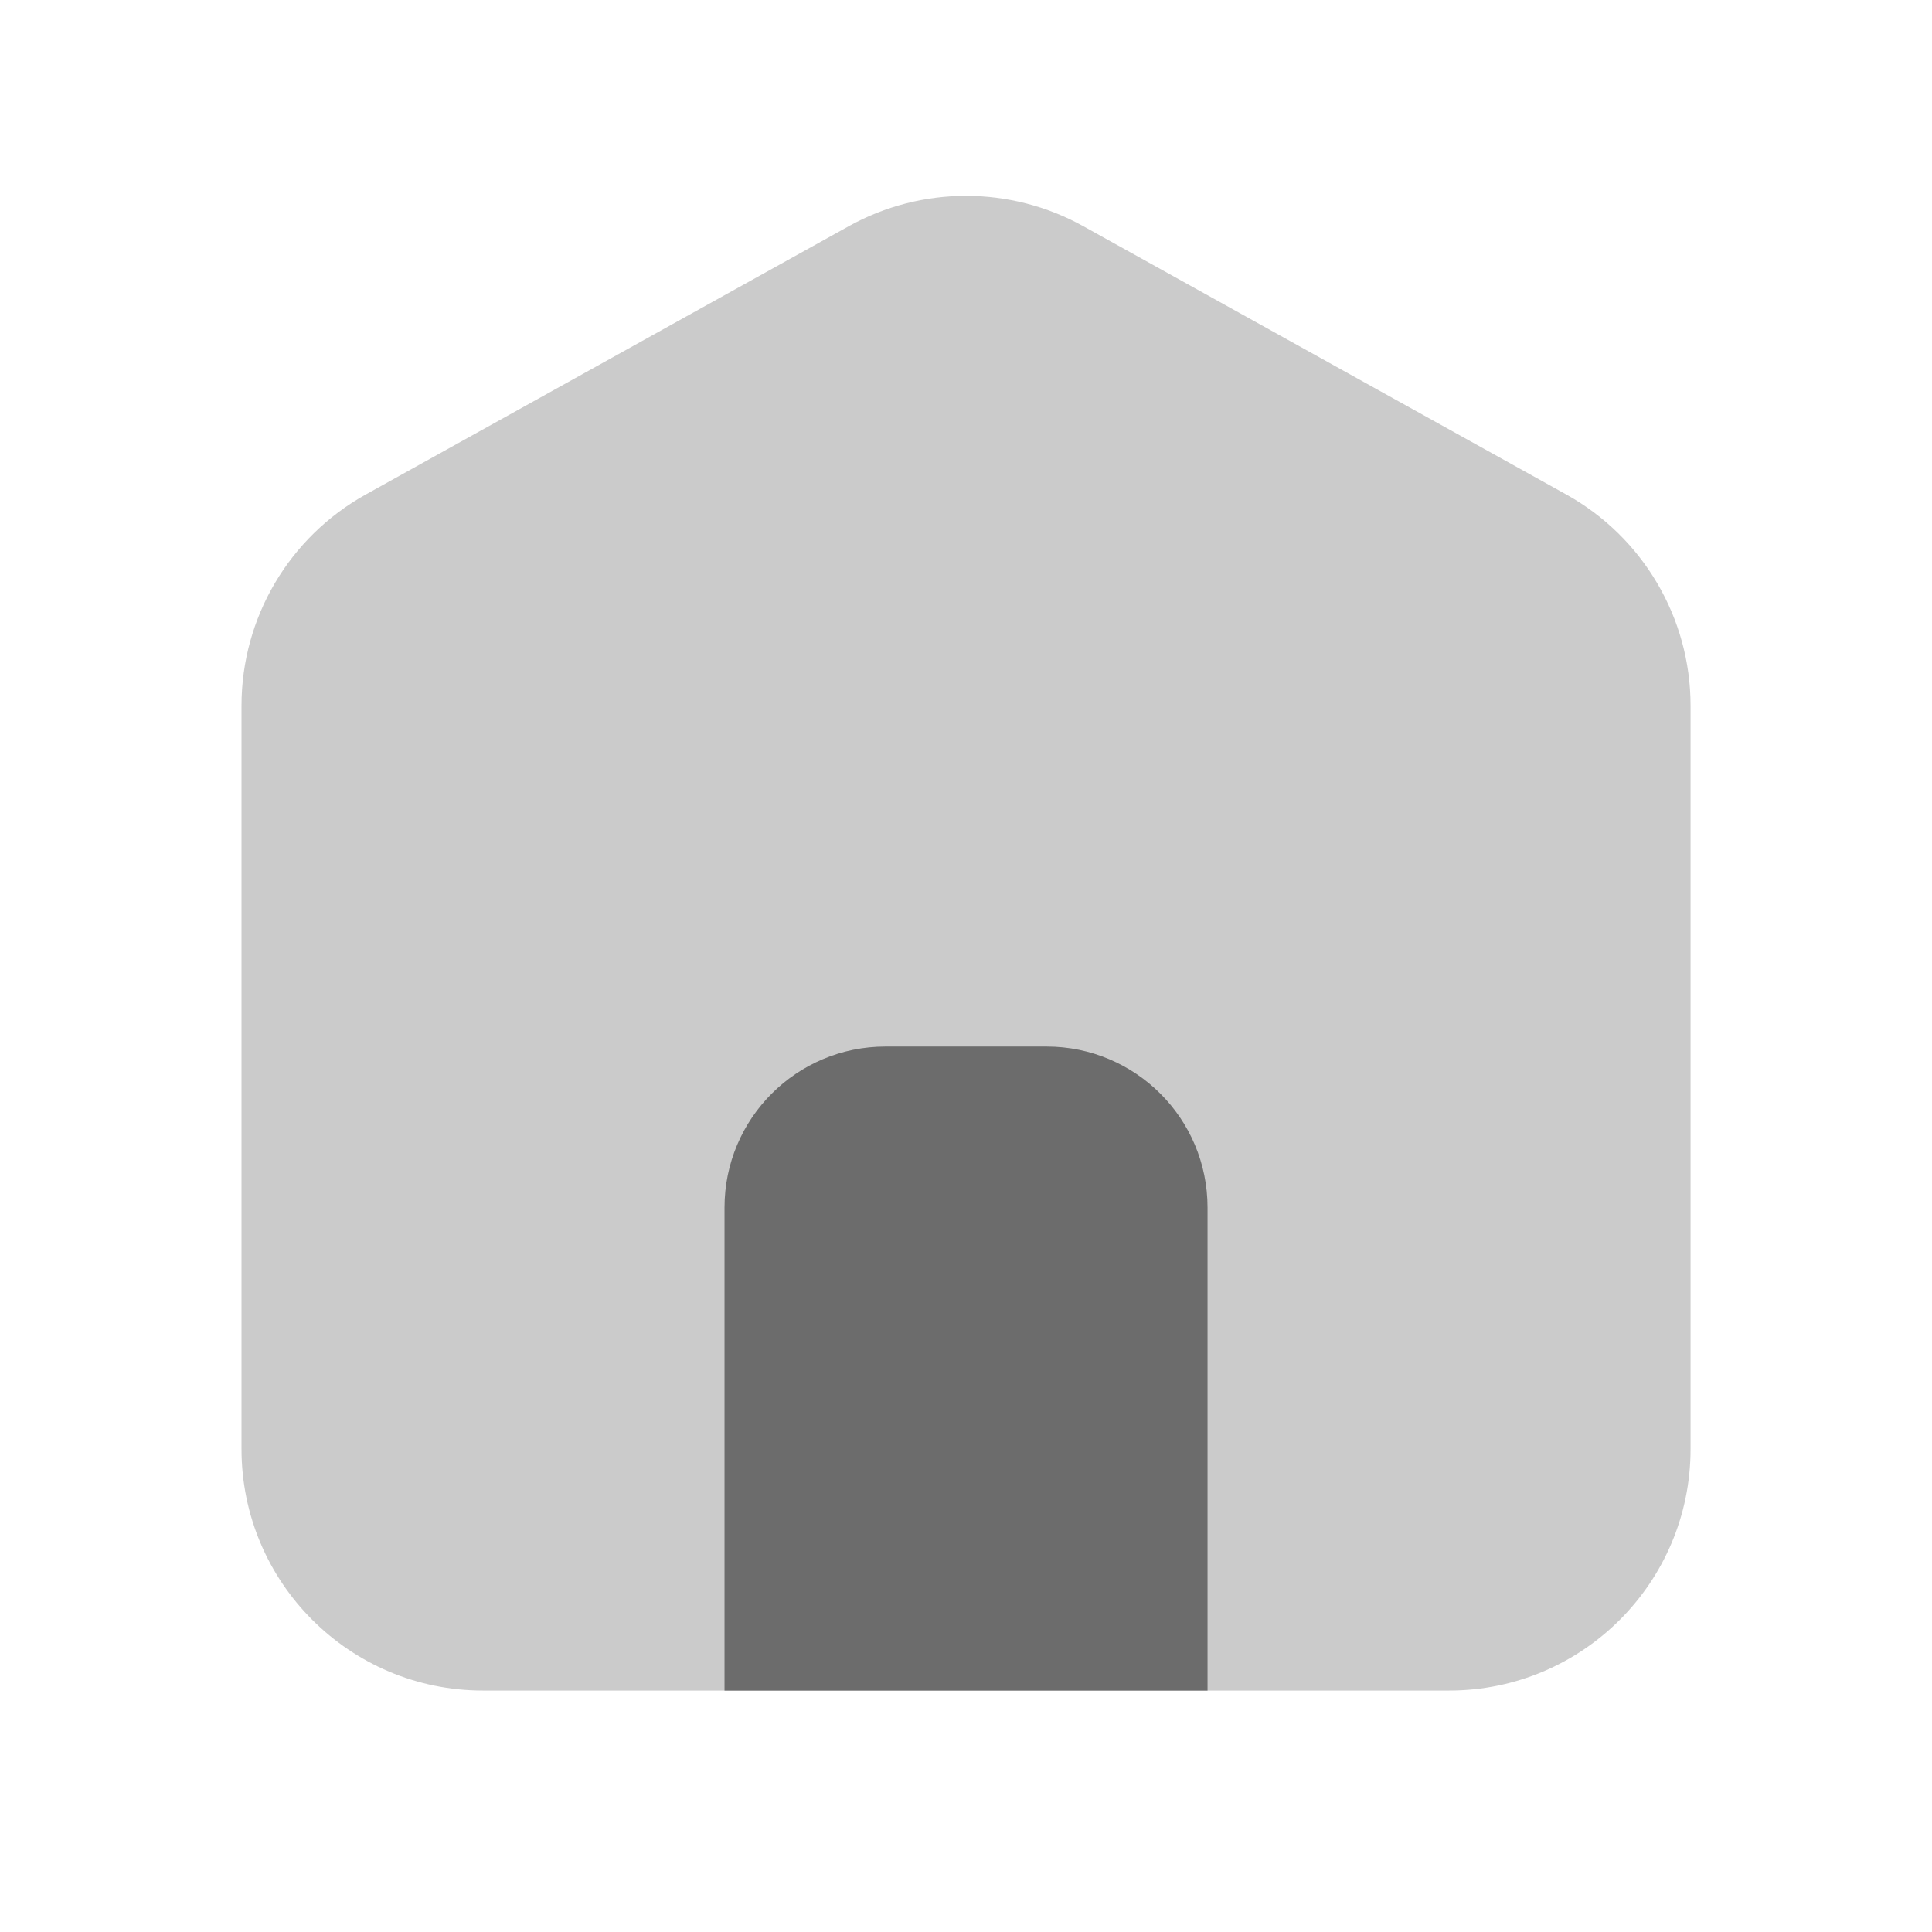 <svg xmlns="http://www.w3.org/2000/svg" xmlns:xlink="http://www.w3.org/1999/xlink" viewBox="0,0,256,256" width="96px" height="96px" fill-rule="nonzero"><g fill="#6c6c6c" fill-rule="nonzero" stroke="none" stroke-width="1" stroke-linecap="butt" stroke-linejoin="miter" stroke-miterlimit="10" stroke-dasharray="" stroke-dashoffset="0" font-family="none" font-weight="none" font-size="none" text-anchor="none" style="mix-blend-mode: normal"><g transform="scale(10.667,10.667)"><path d="M18,21h-12c-1.657,0 -3,-1.343 -3,-3v-9.235c0,-1.09 0.591,-2.093 1.543,-2.622l6,-3.333c0.906,-0.503 2.008,-0.503 2.914,0l6,3.333c0.952,0.529 1.543,1.533 1.543,2.622v9.235c0,1.657 -1.343,3 -3,3z" opacity="0.35"></path><path d="M15,21h-6v-6c0,-1.105 0.895,-2 2,-2h2c1.105,0 2,0.895 2,2z"></path></g></g></svg>